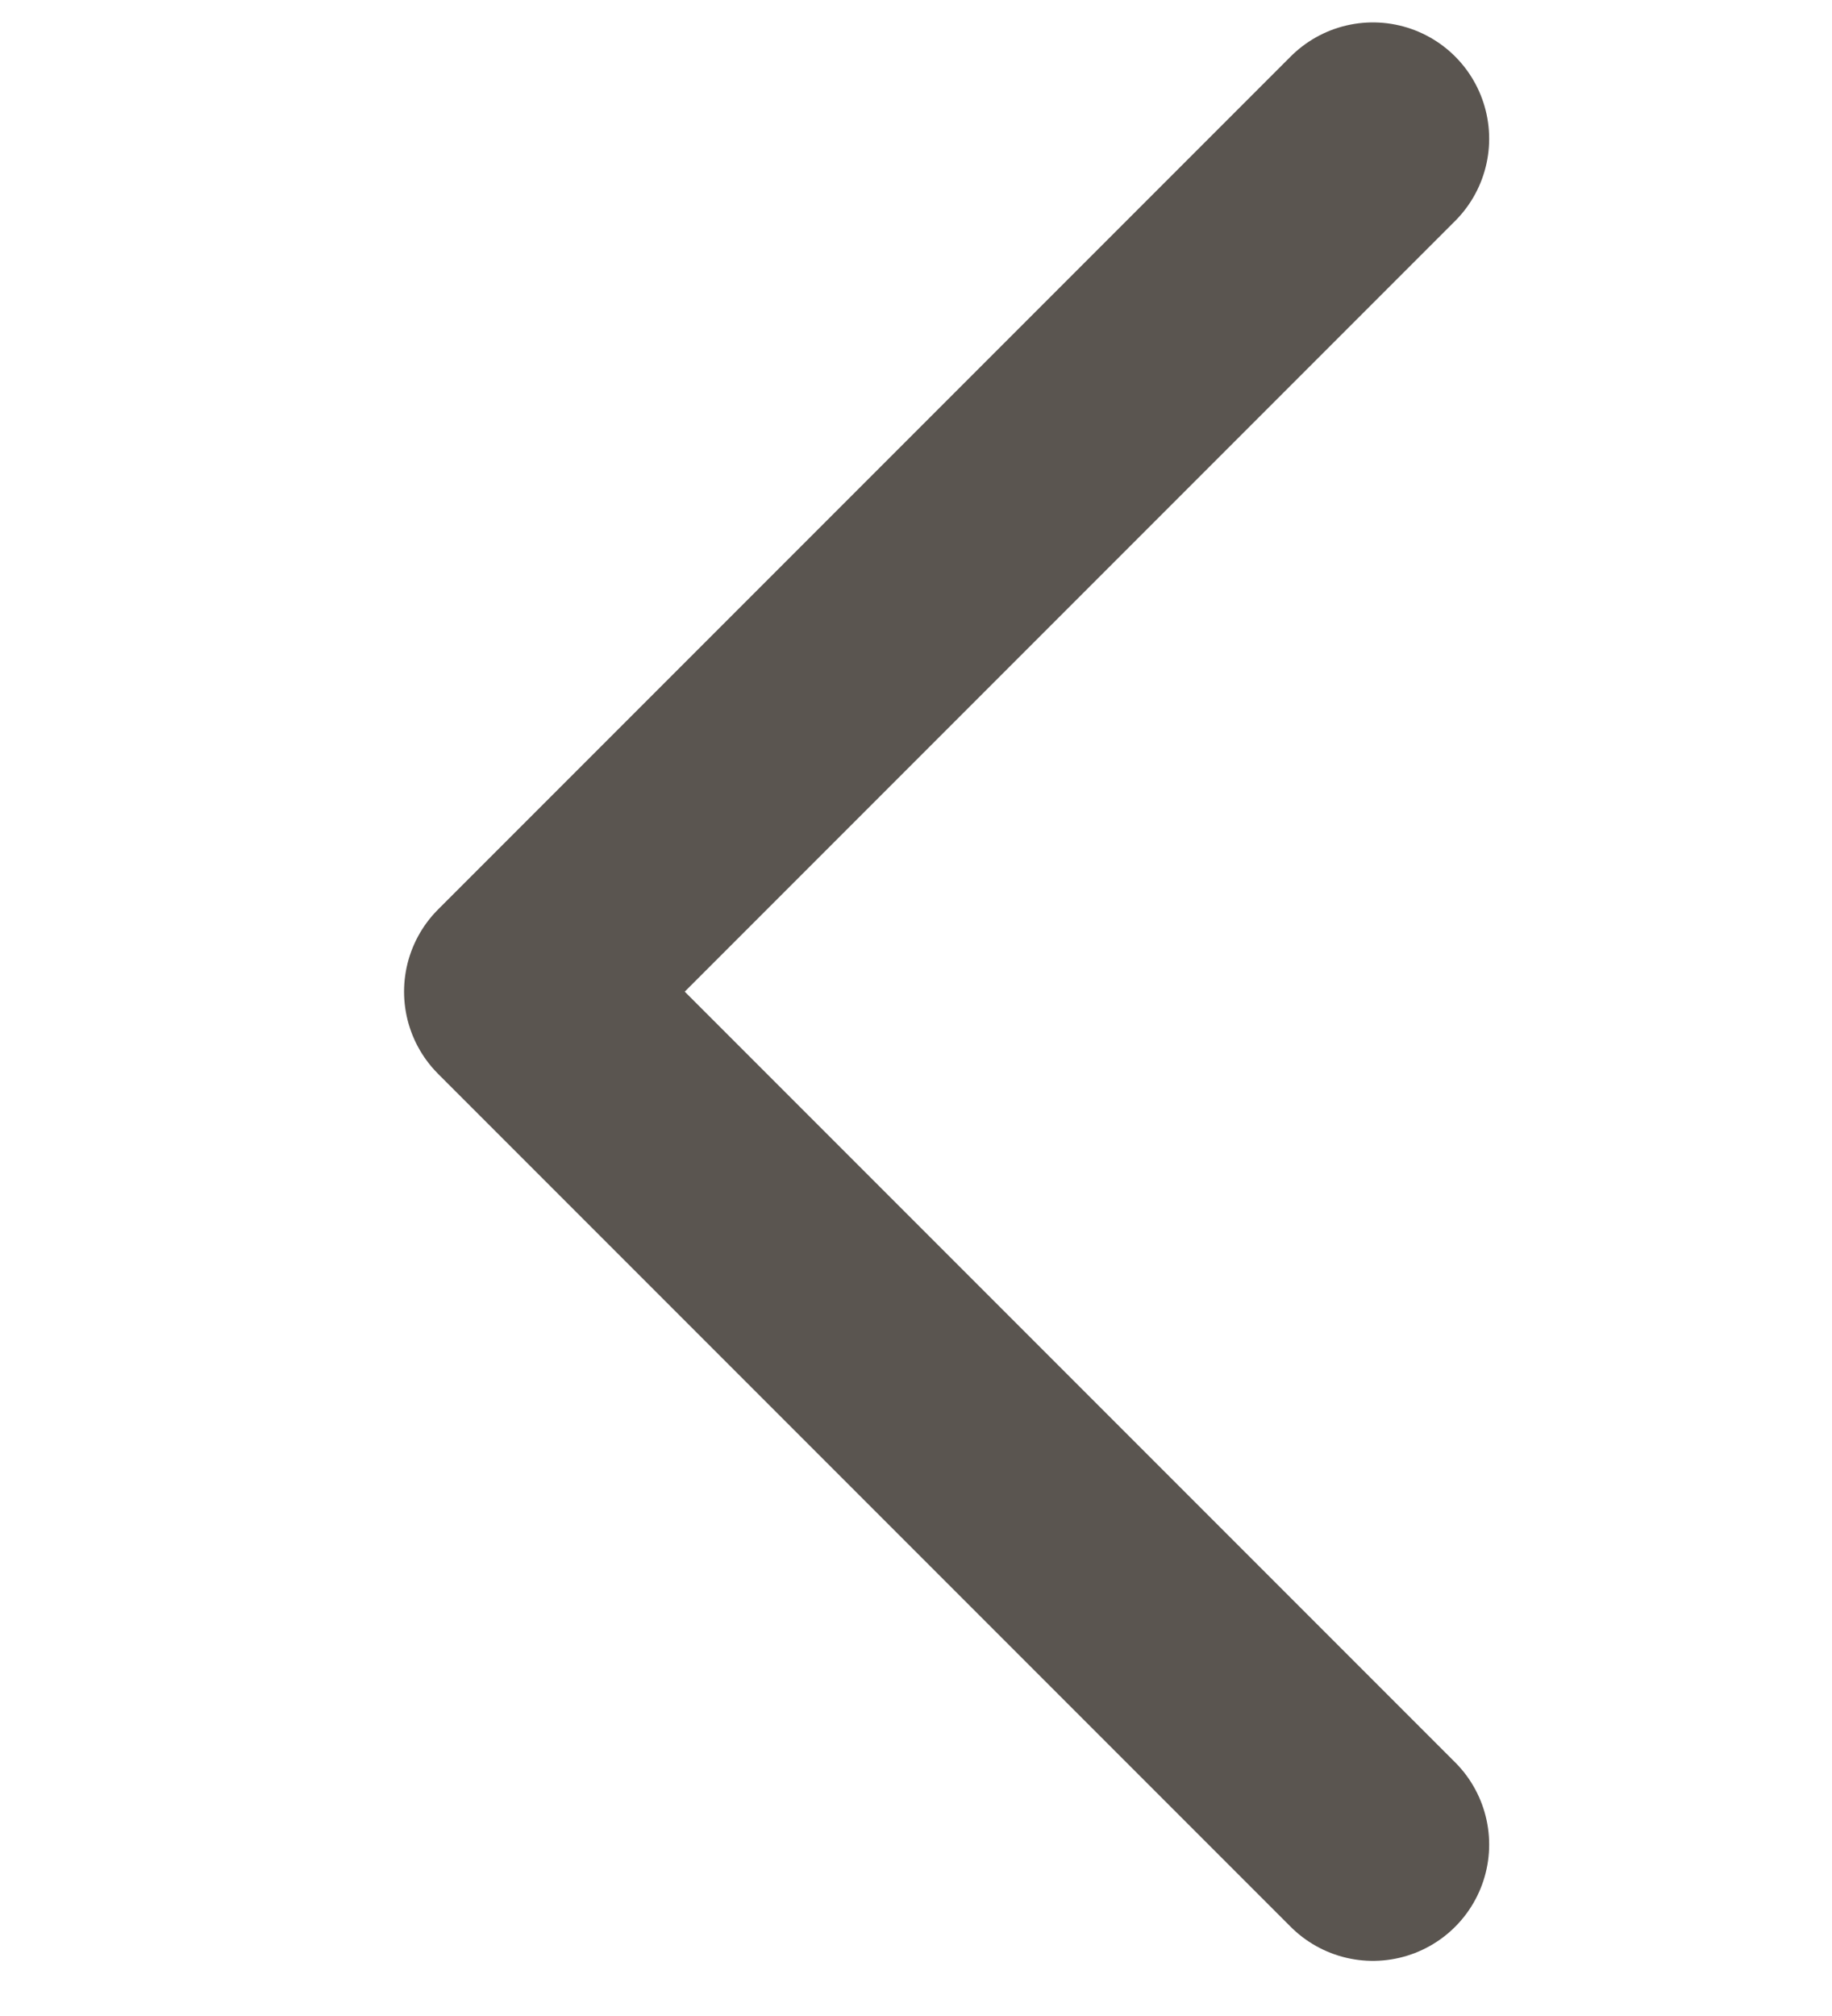 <svg width="20" height="22" viewBox="0 0 15 26" fill="none" xmlns="http://www.w3.org/2000/svg">
<path d="M13.395 23.789L2.395 12.789L13.395 1.789" stroke="#5A5550" stroke-width="3" stroke-linecap="round" stroke-linejoin="round"/>
</svg>
